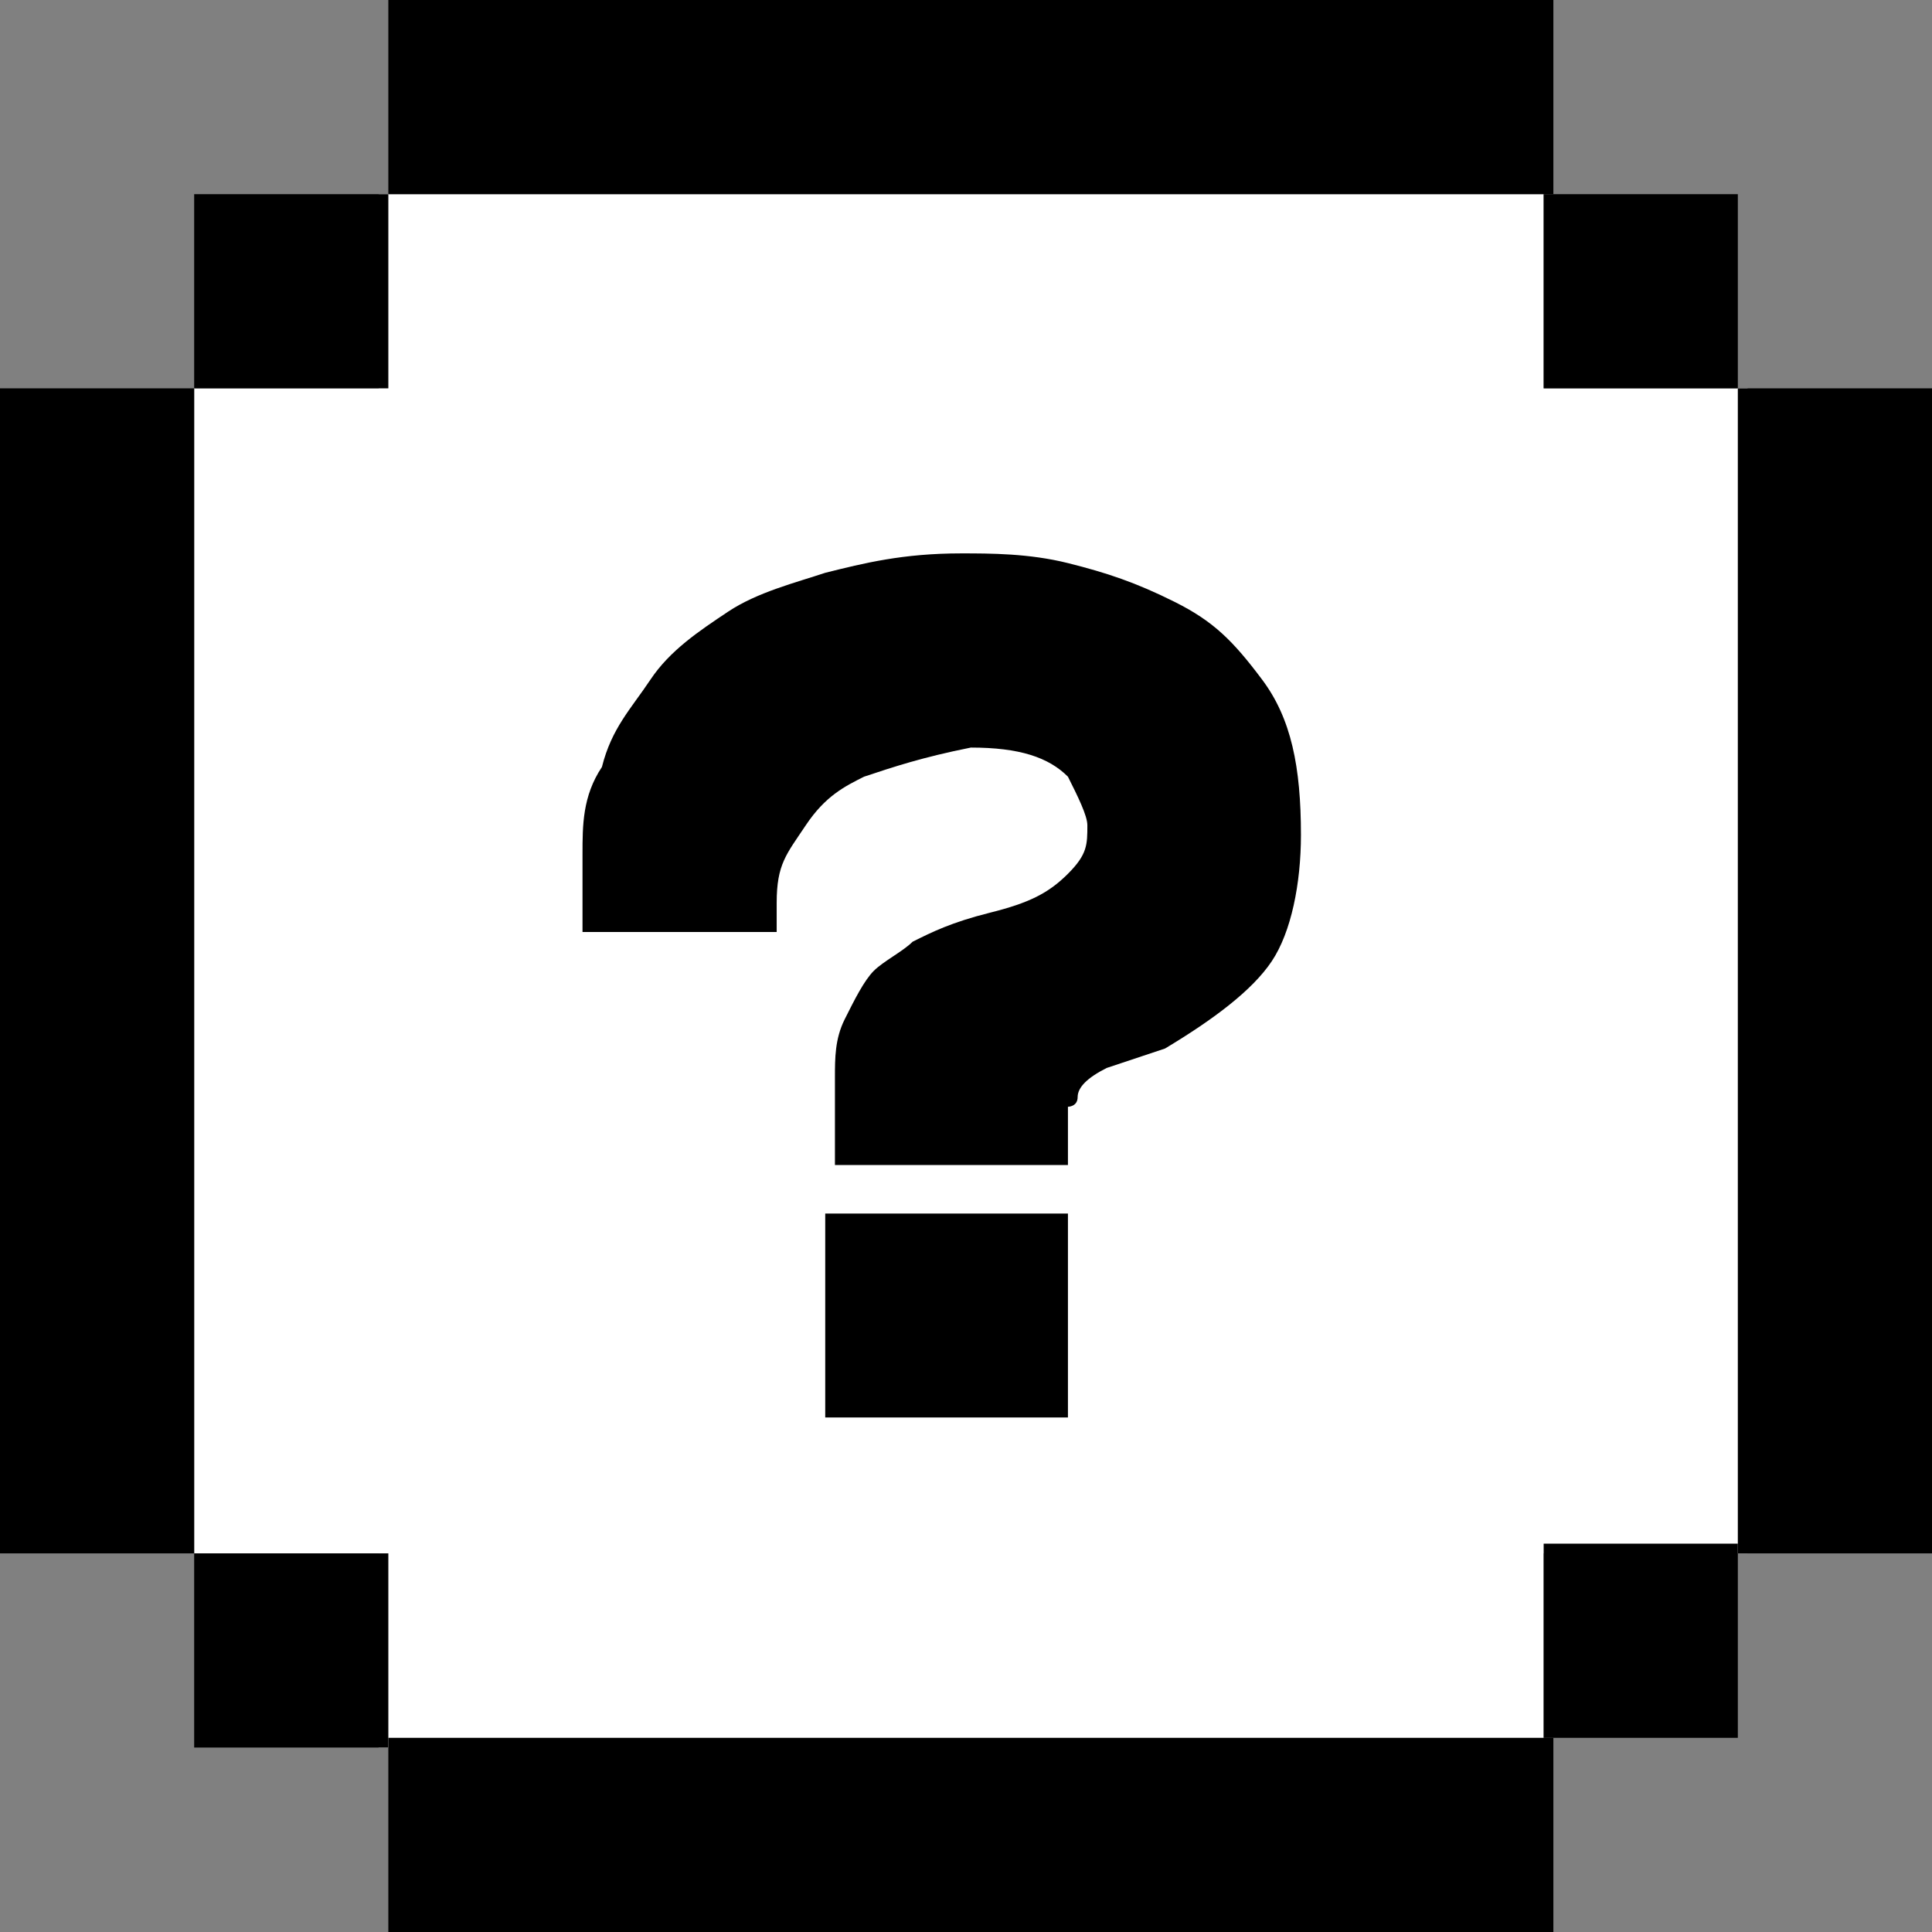 <?xml version="1.0" encoding="utf-8"?>
<!-- Generator: Adobe Illustrator 23.0.4, SVG Export Plug-In . SVG Version: 6.00 Build 0)  -->
<svg version="1.1" xmlns="http://www.w3.org/2000/svg" xmlns:xlink="http://www.w3.org/1999/xlink" x="0px" y="0px"
	 viewBox="0 0 19.9 19.9" style="enable-background:new 0 0 19.9 19.9;" xml:space="preserve">
<rect x="0" y="0" width="19.9" height="19.9" fill="#808080" stroke="none"/>
<style type="text/css">
	.st0{display:none;}
	.st1{display:inline;fill:#FFFFFF;}
	.st2{display:inline;}
	.st3{fill:#FFFFFF;}
</style>
<g id="图层_1" class="st0">
</g>
<g id="图层_2" class="st0">
	<rect x="4" y="2" class="st1" width="12" height="16"/>
	<rect x="2" y="4" class="st1" width="16" height="12"/>
	<rect x="2" y="15.9" class="st2" width="2" height="2"/>
	<rect x="17.9" y="4" class="st2" width="2" height="12"/>
	<rect x="0" y="4" class="st2" width="2" height="12"/>
	<rect x="4" y="17.9" class="st2" width="12" height="2"/>
	<rect x="4" y="0" class="st2" width="12" height="2"/>
	<rect x="15.9" y="15.9" class="st2" width="2" height="2"/>
	<rect x="2" y="2" class="st2" width="2" height="2"/>
	<rect x="4.9" y="5" class="st2" width="2" height="2"/>
	<rect x="12.9" y="5" class="st2" width="2" height="2"/>
	<rect x="6.9" y="6.9" class="st2" width="2" height="2"/>
	<rect x="10.9" y="6.9" class="st2" width="2" height="2"/>
	<rect x="6.9" y="10.9" class="st2" width="2" height="2"/>
	<rect x="4.9" y="12.9" class="st2" width="2" height="2"/>
	<rect x="12.9" y="12.9" class="st2" width="2" height="2"/>
	<rect x="10.9" y="10.9" class="st2" width="2" height="2"/>
	<rect x="8.9" y="8.9" class="st2" width="2" height="2"/>
	<rect x="15.9" y="2" class="st2" width="2" height="2"/>
</g>
<g id="图层_3" class="st0">
	<rect x="4" y="2" class="st1" width="12" height="16"/>
	<rect x="2" y="4" class="st1" width="16" height="12"/>
	<rect x="2" y="15.9" class="st2" width="2" height="2"/>
	<rect x="17.9" y="4" class="st2" width="2" height="12"/>
	<rect x="0" y="4" class="st2" width="2" height="12"/>
	<rect x="4" y="17.9" class="st2" width="12" height="2"/>
	<rect x="4" y="0" class="st2" width="12" height="2"/>
	<rect x="15.9" y="15.9" class="st2" width="2" height="2"/>
	<rect x="2" y="2" class="st2" width="2" height="2"/>
	<rect x="4.9" y="5" class="st2" width="1.6" height="1.6"/>
	<rect x="6.5" y="5" class="st2" width="1.6" height="1.6"/>
	<rect x="4.9" y="6.5" class="st2" width="1.6" height="1.6"/>
	<rect x="4.9" y="9.2" class="st2" width="9.9" height="1.4"/>
	<rect x="11.7" y="5" class="st2" width="1.6" height="1.6"/>
	<rect x="13.3" y="5" class="st2" width="1.6" height="1.6"/>
	<rect x="13.3" y="6.5" class="st2" width="1.6" height="1.6"/>
	<rect x="15.9" y="2" class="st2" width="2" height="2"/>
	<rect x="4.9" y="13.3" class="st2" width="1.6" height="1.6"/>
	<rect x="13.3" y="13.3" class="st2" width="1.6" height="1.6"/>
	<rect x="4.9" y="11.8" class="st2" width="1.6" height="1.6"/>
	<rect x="6.5" y="13.3" class="st2" width="1.6" height="1.6"/>
	<rect x="11.7" y="13.3" class="st2" width="1.6" height="1.6"/>
	<rect x="13.3" y="11.8" class="st2" width="1.6" height="1.6"/>
</g>
<g id="图层_4" class="st0">
	<rect x="4" y="2" class="st1" width="12" height="16"/>
	<rect x="2" y="4" class="st1" width="16" height="12"/>
	<rect x="2" y="15.9" class="st2" width="2" height="2"/>
	<rect x="17.9" y="4" class="st2" width="2" height="12"/>
	<rect x="0" y="4" class="st2" width="2" height="12"/>
	<rect x="4" y="17.9" class="st2" width="12" height="2"/>
	<rect x="4" y="0" class="st2" width="12" height="2"/>
	<rect x="16" y="15.9" class="st2" width="2" height="2"/>
	<rect x="2" y="2" class="st2" width="2" height="2"/>
	<rect x="16" y="2" class="st2" width="2" height="2"/>
	<g class="st2">
		<path d="M3.7,6.6h5.3V8H5.7v1h3.1v1.3H5.7v1.3h3.4V13H3.7V6.6z"/>
		<path d="M10.2,6.6h1.9l2.4,3.6V6.6h1.9V13h-1.9l-2.4-3.5V13h-1.9V6.6z"/>
	</g>
</g>
<g id="图层_5" class="st0">
	<rect x="4" y="2" class="st1" width="12" height="16"/>
	<rect x="2" y="4" class="st1" width="16" height="12"/>
	<rect x="2" y="16" class="st2" width="2" height="2"/>
	<rect x="17.9" y="4" class="st2" width="2" height="12"/>
	<rect x="0" y="4" class="st2" width="2" height="12"/>
	<rect x="4" y="17.9" class="st2" width="12" height="2"/>
	<rect x="4" y="0" class="st2" width="12" height="2"/>
	<rect x="16" y="16" class="st2" width="2" height="2"/>
	<rect x="2" y="2" class="st2" width="2" height="2"/>
	<rect x="16" y="2" class="st2" width="2" height="2"/>
	<g class="st2">
		<path d="M5.8,7.1h3V5.5h2.1v1.6h3.2v5.1h-3.2v2.5H8.8v-2.5H5.6V7.1H5.8z M8.8,8.8H7.5v1.6h1.2V8.8z M12.2,8.8h-1.3v1.6h1.3V8.8z"
			/>
	</g>
</g>
<g id="图层_6">
	<rect x="3.9" y="2" class="st3" width="12" height="16"/>
	<rect x="2" y="4" class="st3" width="16" height="12"/>
	<rect x="2" y="16" width="2" height="2"/>
	<rect x="17.9" y="4" width="2" height="12"/>
	<rect x="0" y="4" width="2" height="12"/>
	<rect x="4" y="17.9" width="12" height="2"/>
	<rect x="4" y="0" width="12" height="2"/>
	<rect x="15.9" y="15.9" width="2" height="2"/>
	<rect x="2" y="2" width="2" height="2"/>
	<rect x="15.9" y="2" width="2" height="2"/>
	<g>
		<path d="M8.6,12c0-0.3,0-0.6,0-0.9c0-0.2,0-0.4,0.1-0.6c0.1-0.2,0.2-0.4,0.3-0.5s0.3-0.2,0.4-0.3c0.2-0.1,0.4-0.2,0.8-0.3
			s0.6-0.2,0.8-0.4s0.2-0.3,0.2-0.5c0-0.1-0.1-0.3-0.2-0.5c-0.2-0.2-0.5-0.3-1-0.3C9.5,7.8,9.2,7.9,8.9,8C8.7,8.1,8.5,8.2,8.3,8.5
			S8,8.9,8,9.3l0,0.3h-2c0-0.3,0-0.5,0-0.8C6,8.5,6,8.2,6.2,7.9C6.3,7.5,6.5,7.3,6.7,7s0.5-0.5,0.8-0.7c0.3-0.2,0.7-0.3,1-0.4
			c0.4-0.1,0.8-0.2,1.4-0.2c0.3,0,0.7,0,1.1,0.1s0.7,0.2,1.1,0.4S12.7,6.6,13,7c0.3,0.4,0.4,0.9,0.4,1.6c0,0.5-0.1,1-0.3,1.3
			s-0.6,0.6-1.1,0.9L11.4,11c-0.2,0.1-0.3,0.2-0.3,0.3S11,11.4,11,11.4s0,0.1,0,0.2l0,0.4H8.6z M8.5,12.5H11v2.1H8.5V12.5z"/>
	</g>
</g>
<g id="图层_7" class="st0">
	<rect x="4" y="2" class="st1" width="12" height="16"/>
	<rect x="2" y="4" class="st1" width="16" height="12"/>
	<rect x="2" y="16" class="st2" width="2" height="2"/>
	<rect x="17.9" y="4" class="st2" width="2" height="12"/>
	<rect x="0" y="4" class="st2" width="2" height="12"/>
	<rect x="4" y="17.9" class="st2" width="12" height="2"/>
	<rect x="4" y="0" class="st2" width="12" height="2"/>
	<rect x="16" y="16" class="st2" width="2" height="2"/>
	<rect x="2" y="2" class="st2" width="2" height="2"/>
	<rect x="12" y="5.3" class="st2" width="1.3" height="1.3"/>
	<rect x="13.3" y="6.6" class="st2" width="1.3" height="1.3"/>
	<rect x="10.7" y="5.3" class="st2" width="1.3" height="1.3"/>
	<rect x="5.1" y="9.5" class="st2" width="1.3" height="1.3"/>
	<rect x="5.1" y="6" class="st2" width="1.3" height="1.3"/>
	<rect x="6.4" y="7.4" class="st2" width="1.3" height="1.3"/>
	<rect x="3.8" y="7.4" class="st2" width="1.3" height="1.3"/>
	<rect x="2.5" y="8.7" class="st2" width="1.3" height="1.3"/>
	<rect x="7.8" y="8.7" class="st2" width="1.3" height="1.3"/>
	<rect x="5.1" y="10.8" class="st2" width="1.3" height="1.3"/>
	<rect x="5.1" y="12.1" class="st2" width="1.3" height="1.3"/>
	<rect x="6.4" y="13.4" class="st2" width="1.3" height="1.3"/>
	<rect x="7.8" y="13.4" class="st2" width="1.3" height="1.3"/>
	<rect x="10.7" y="9.8" class="st2" width="1.3" height="1.3"/>
	<rect x="12" y="11.2" class="st2" width="1.3" height="1.3"/>
	<rect x="13.3" y="12.5" class="st2" width="1.3" height="1.3"/>
	<rect x="16" y="9.8" class="st2" width="1.3" height="1.3"/>
	<rect x="14.6" y="11.2" class="st2" width="1.3" height="1.3"/>
	<rect x="13.3" y="9.2" class="st2" width="1.3" height="1.3"/>
	<rect x="13.3" y="7.9" class="st2" width="1.3" height="1.3"/>
	<rect x="16" y="2" class="st2" width="2" height="2"/>
</g>
<g id="图层_8" class="st0">
	<rect x="4" y="2" class="st1" width="12" height="16"/>
	<rect x="2" y="4" class="st1" width="16" height="12"/>
	<rect x="2" y="16" class="st2" width="2" height="2"/>
	<rect x="17.9" y="4" class="st2" width="2" height="12"/>
	<rect x="0" y="4" class="st2" width="2" height="12"/>
	<rect x="4" y="17.9" class="st2" width="12" height="2"/>
	<rect x="4" class="st2" width="12" height="2"/>
	<rect x="16" y="16" class="st2" width="2" height="2"/>
	<rect x="2" y="2" class="st2" width="2" height="2"/>
	<rect x="7.2" y="5.4" class="st2" width="1.3" height="1.3"/>
	<rect x="8.5" y="5.4" class="st2" width="1.3" height="1.3"/>
	<rect x="8.5" y="6.7" class="st2" width="1.3" height="7.3"/>
	<rect x="5.9" y="5.4" class="st2" width="1.3" height="1.3"/>
	<rect x="3.3" y="8" class="st2" width="1.3" height="1.3"/>
	<rect x="4.6" y="6.7" class="st2" width="1.3" height="1.3"/>
	<rect x="10.9" y="6.7" class="st2" width="1.3" height="1.3"/>
	<rect x="12.8" y="5.4" class="st2" width="1.3" height="1.3"/>
	<rect x="14.1" y="6.7" class="st2" width="1.3" height="1.3"/>
	<rect x="15.4" y="8" class="st2" width="1.3" height="1.3"/>
	<rect x="15.4" y="9.4" class="st2" width="1.3" height="1.3"/>
	<rect x="15.4" y="10.7" class="st2" width="1.3" height="1.3"/>
	<rect x="14.1" y="12" class="st2" width="1.3" height="1.3"/>
	<rect x="12.8" y="13.3" class="st2" width="1.3" height="1.3"/>
	<rect x="12.2" y="8" class="st2" width="1.3" height="1.3"/>
	<rect x="12.2" y="9.4" class="st2" width="1.3" height="1.3"/>
	<rect x="12.2" y="10.7" class="st2" width="1.3" height="1.3"/>
	<rect x="10.9" y="12" class="st2" width="1.3" height="1.3"/>
	<rect x="3.3" y="9.3" class="st2" width="1.3" height="1.3"/>
	<rect x="3.3" y="10.7" class="st2" width="1.3" height="1.3"/>
	<rect x="4.6" y="12" class="st2" width="1.3" height="1.3"/>
	<rect x="5.9" y="13.3" class="st2" width="1.3" height="1.3"/>
	<rect x="7.2" y="13.3" class="st2" width="1.3" height="1.3"/>
	<rect x="8.5" y="13.3" class="st2" width="1.3" height="1.3"/>
	<rect x="16" y="2" class="st2" width="2" height="2"/>
</g>
<g id="图层_9" class="st0">
	<rect x="4" y="2" class="st1" width="12" height="16"/>
	<rect x="2" y="4" class="st1" width="16" height="12"/>
	<rect x="2" y="16" class="st2" width="2" height="2"/>
	<rect x="17.9" y="4" class="st2" width="2" height="12"/>
	<rect x="0" y="4" class="st2" width="2" height="12"/>
	<rect x="4" y="17.9" class="st2" width="12" height="2"/>
	<rect x="4" y="0" class="st2" width="12" height="2"/>
	<rect x="16" y="15.9" class="st2" width="2" height="2"/>
	<rect x="2" y="2" class="st2" width="2" height="2"/>
	<rect x="7.2" y="5.4" class="st2" width="1.3" height="1.3"/>
	<rect x="8.5" y="5.4" class="st2" width="1.3" height="1.3"/>
	<rect x="8.5" y="6.7" class="st2" width="1.3" height="7.3"/>
	<rect x="5.9" y="5.4" class="st2" width="1.3" height="1.3"/>
	<rect x="3.3" y="8" class="st2" width="1.3" height="1.3"/>
	<rect x="4.6" y="6.7" class="st2" width="1.3" height="1.3"/>
	<rect x="11.2" y="8" class="st2" width="1.3" height="1.3"/>
	<rect x="13.9" y="8" class="st2" width="1.3" height="1.3"/>
	<rect x="11.2" y="10.6" class="st2" width="1.3" height="1.3"/>
	<rect x="13.9" y="10.6" class="st2" width="1.3" height="1.3"/>
	<rect x="12.5" y="9.3" class="st2" width="1.3" height="1.3"/>
	<rect x="3.3" y="9.3" class="st2" width="1.3" height="1.3"/>
	<rect x="3.3" y="10.7" class="st2" width="1.3" height="1.3"/>
	<rect x="4.6" y="12" class="st2" width="1.3" height="1.3"/>
	<rect x="5.9" y="13.3" class="st2" width="1.3" height="1.3"/>
	<rect x="7.2" y="13.3" class="st2" width="1.3" height="1.3"/>
	<rect x="8.5" y="13.3" class="st2" width="1.3" height="1.3"/>
	<rect x="16" y="2" class="st2" width="2" height="2"/>
</g>
</svg>
